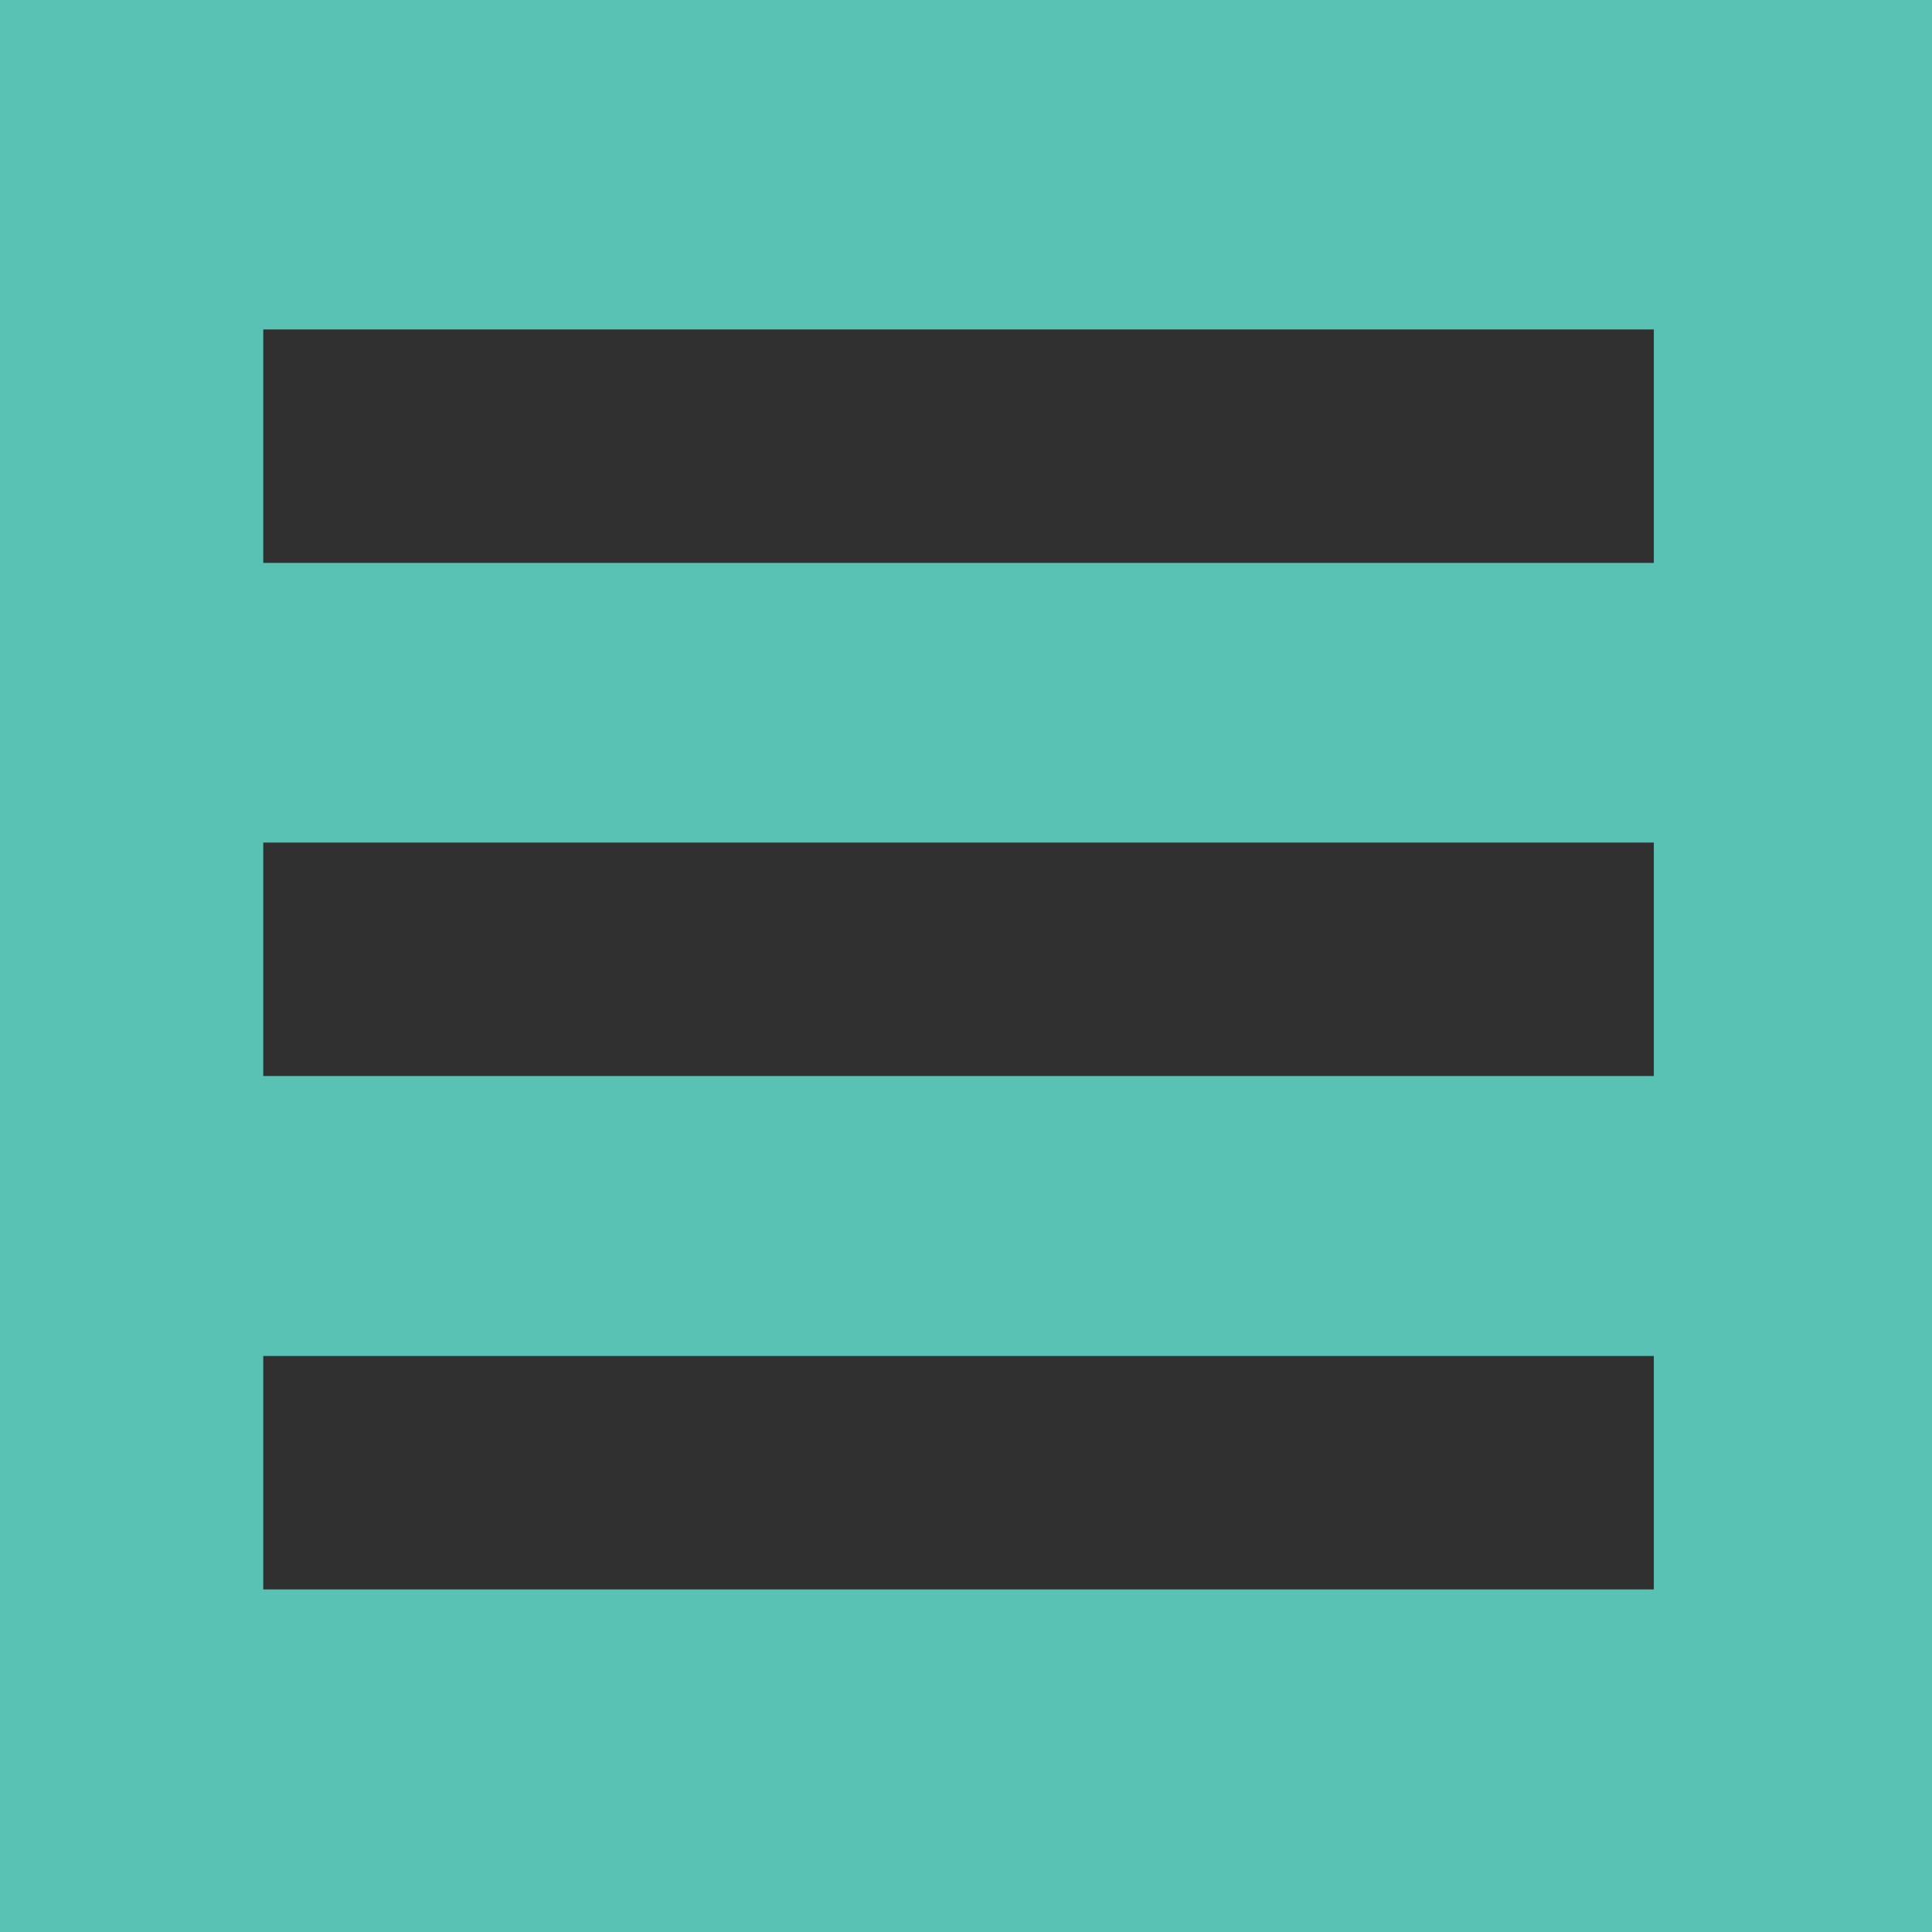 <?xml version="1.0" encoding="utf-8"?>
<!-- Generator: Adobe Illustrator 18.0.0, SVG Export Plug-In . SVG Version: 6.00 Build 0)  -->
<!DOCTYPE svg PUBLIC "-//W3C//DTD SVG 1.1//EN" "http://www.w3.org/Graphics/SVG/1.1/DTD/svg11.dtd">
<svg version="1.1" id="Layer_1" xmlns="http://www.w3.org/2000/svg" xmlns:xlink="http://www.w3.org/1999/xlink" x="0px" y="0px"
	 viewBox="0 108 648 648" enable-background="new 0 108 648 648" xml:space="preserve">
<rect y="108" fill="#5AC2B5" width="648" height="648"/>
<rect x="88.3" y="562.8" fill="#303030" width="466.4" height="78.3"/>
<rect x="88.3" y="390.6" fill="#303030" width="466.4" height="78.3"/>
<rect x="88.3" y="218.5" fill="#303030" width="466.4" height="78.3"/>
</svg>
